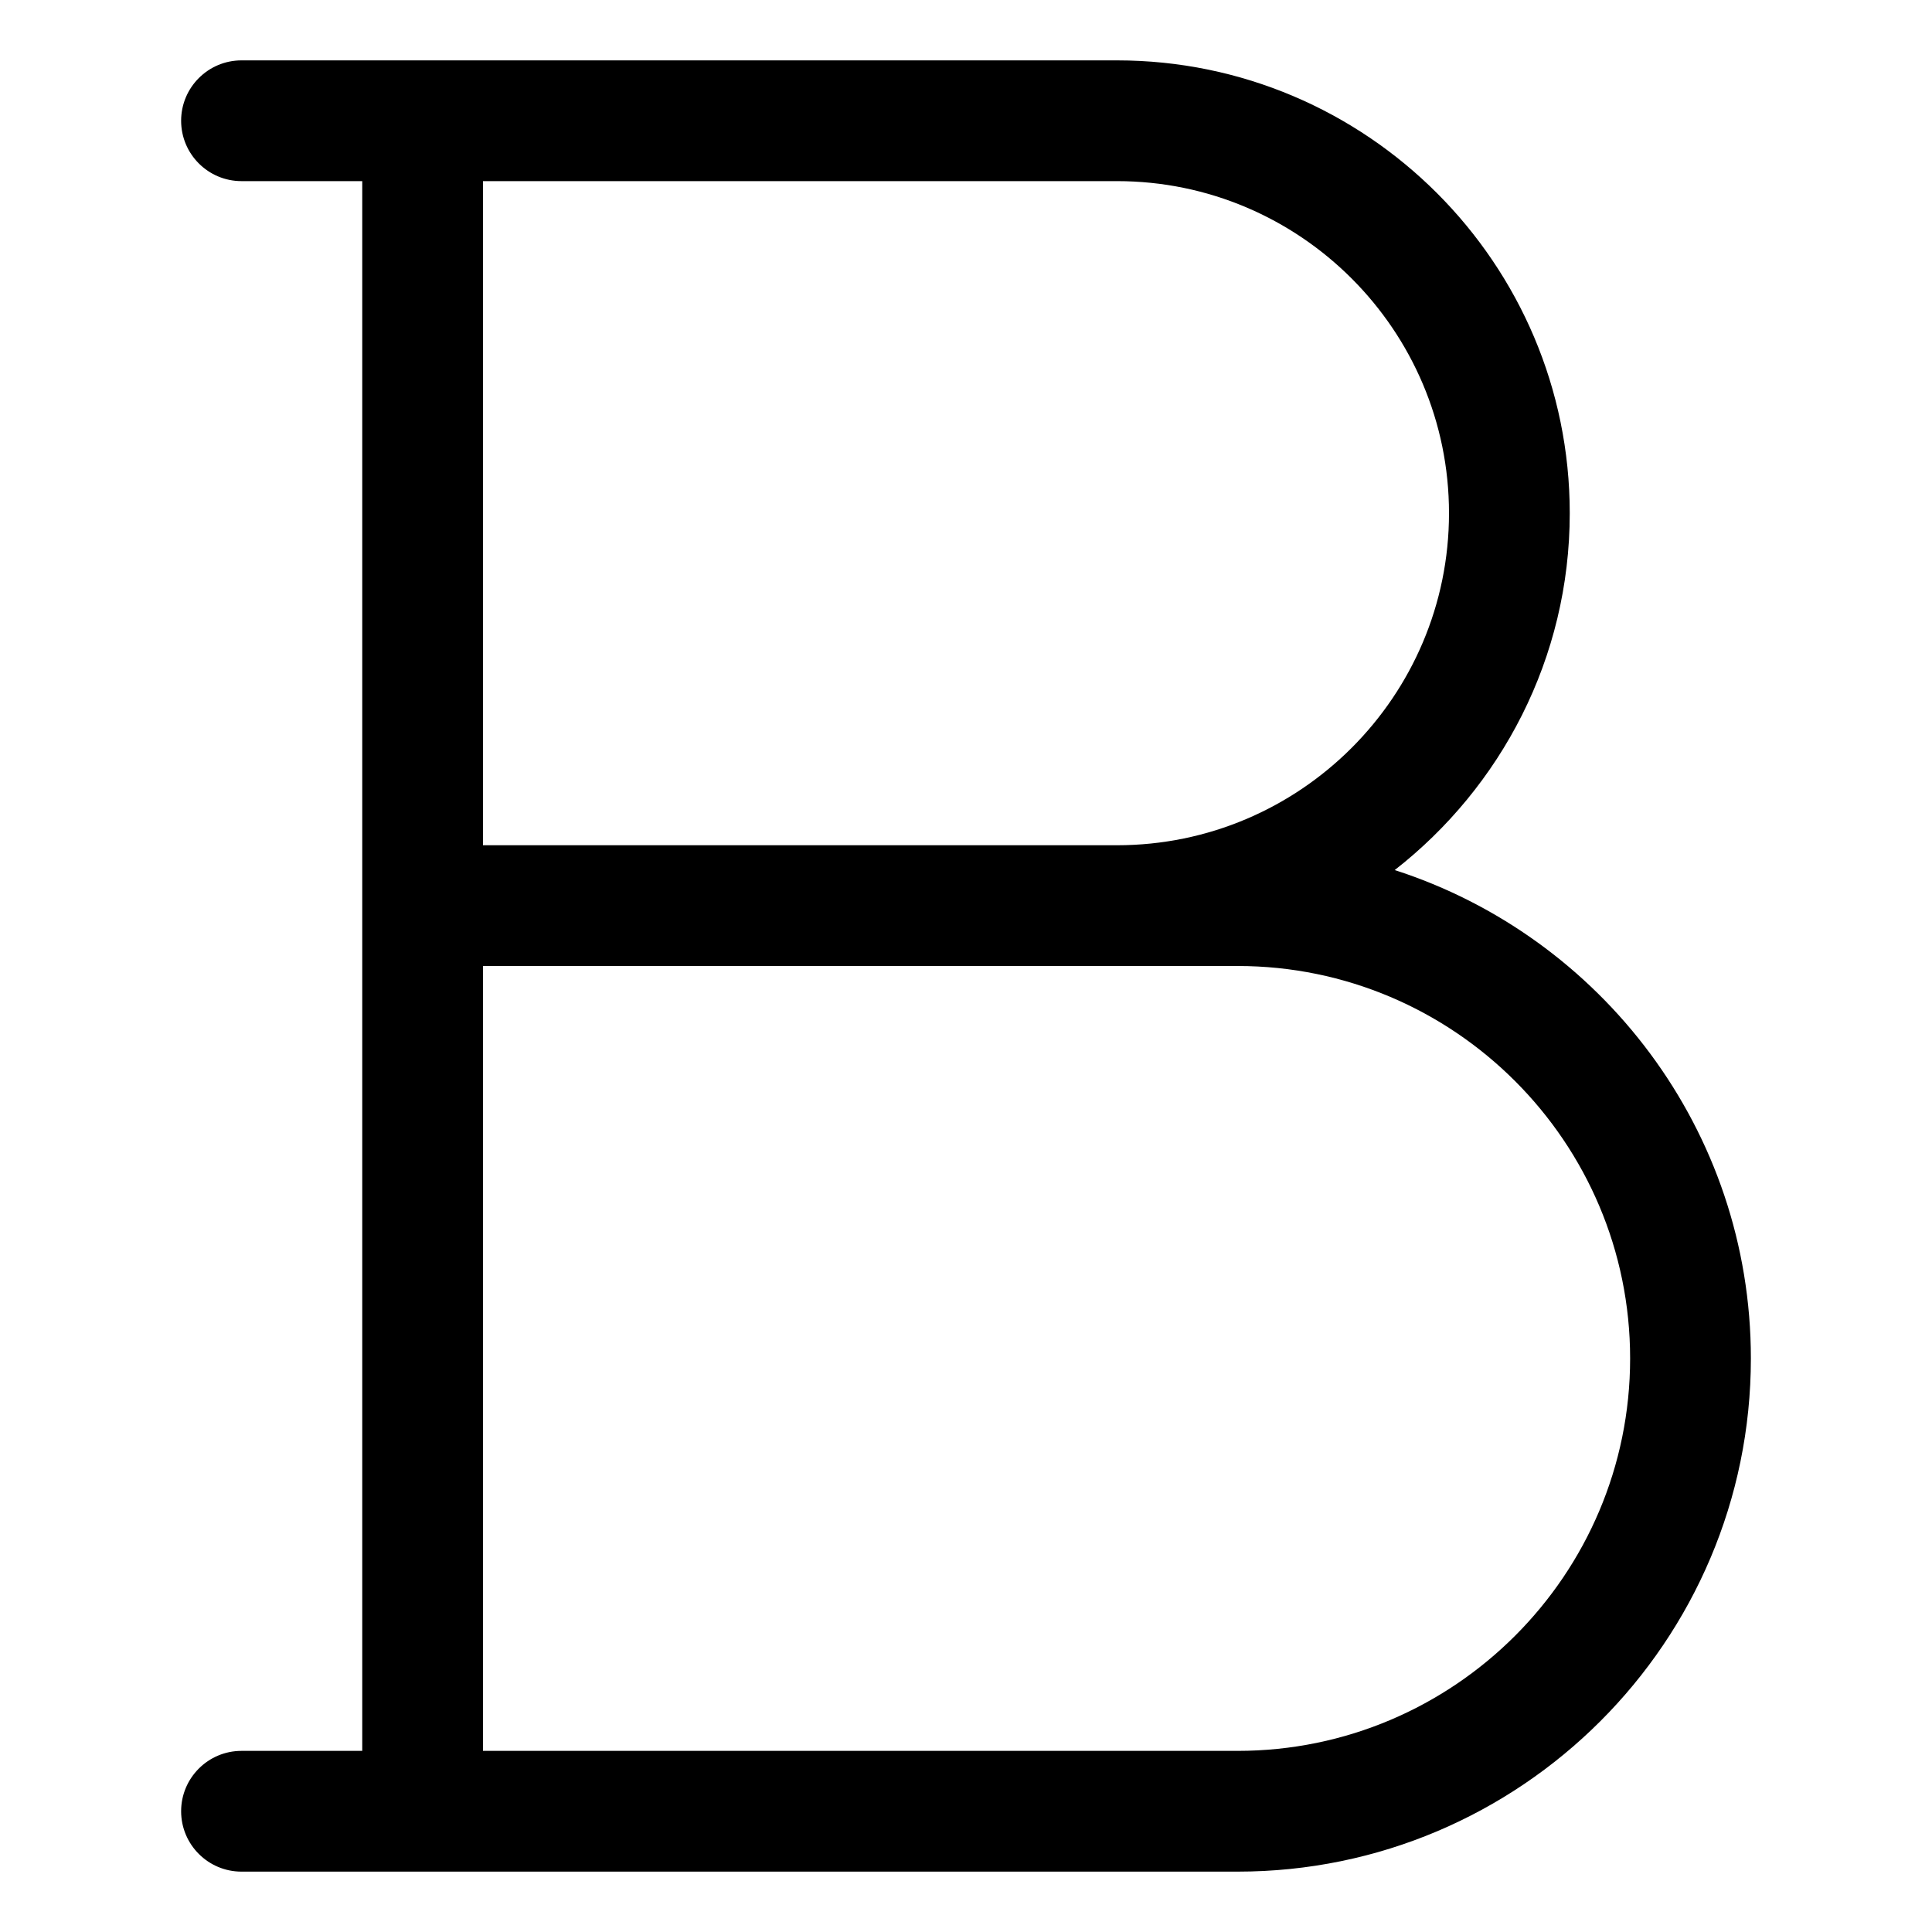 <?xml version="1.0" encoding="utf-8"?>
<!-- Generator: Adobe Illustrator 19.2.0, SVG Export Plug-In . SVG Version: 6.00 Build 0)  -->
<!DOCTYPE svg PUBLIC "-//W3C//DTD SVG 1.1//EN" "http://www.w3.org/Graphics/SVG/1.1/DTD/svg11.dtd">
<svg version="1.1" id="Layer_1" xmlns="http://www.w3.org/2000/svg" xmlns:xlink="http://www.w3.org/1999/xlink" x="0px" y="0px"
	 width="32px" height="32px" viewBox="0 0 32 32" enable-background="new 0 0 32 32" xml:space="preserve">
<path d="M6,29H4c-0.552,0-1,0.448-1,1s0.448,1,1,1h16.5c4.687,0,8.5-3.813,8.5-8.5c0-3.78-2.481-6.988-5.899-8.089
	C24.861,13.037,26,10.901,26,8.5C26,4.364,22.636,1,18.5,1H4C3.448,1,3,1.448,3,2s0.448,1,1,1h2v12V29z M20.5,16
	c3.584,0,6.5,2.916,6.5,6.5S24.084,29,20.5,29H8V16h10.5H20.5z M8,3h10.5C21.533,3,24,5.467,24,8.5S21.533,14,18.5,14H8V3z"/>
</svg>
